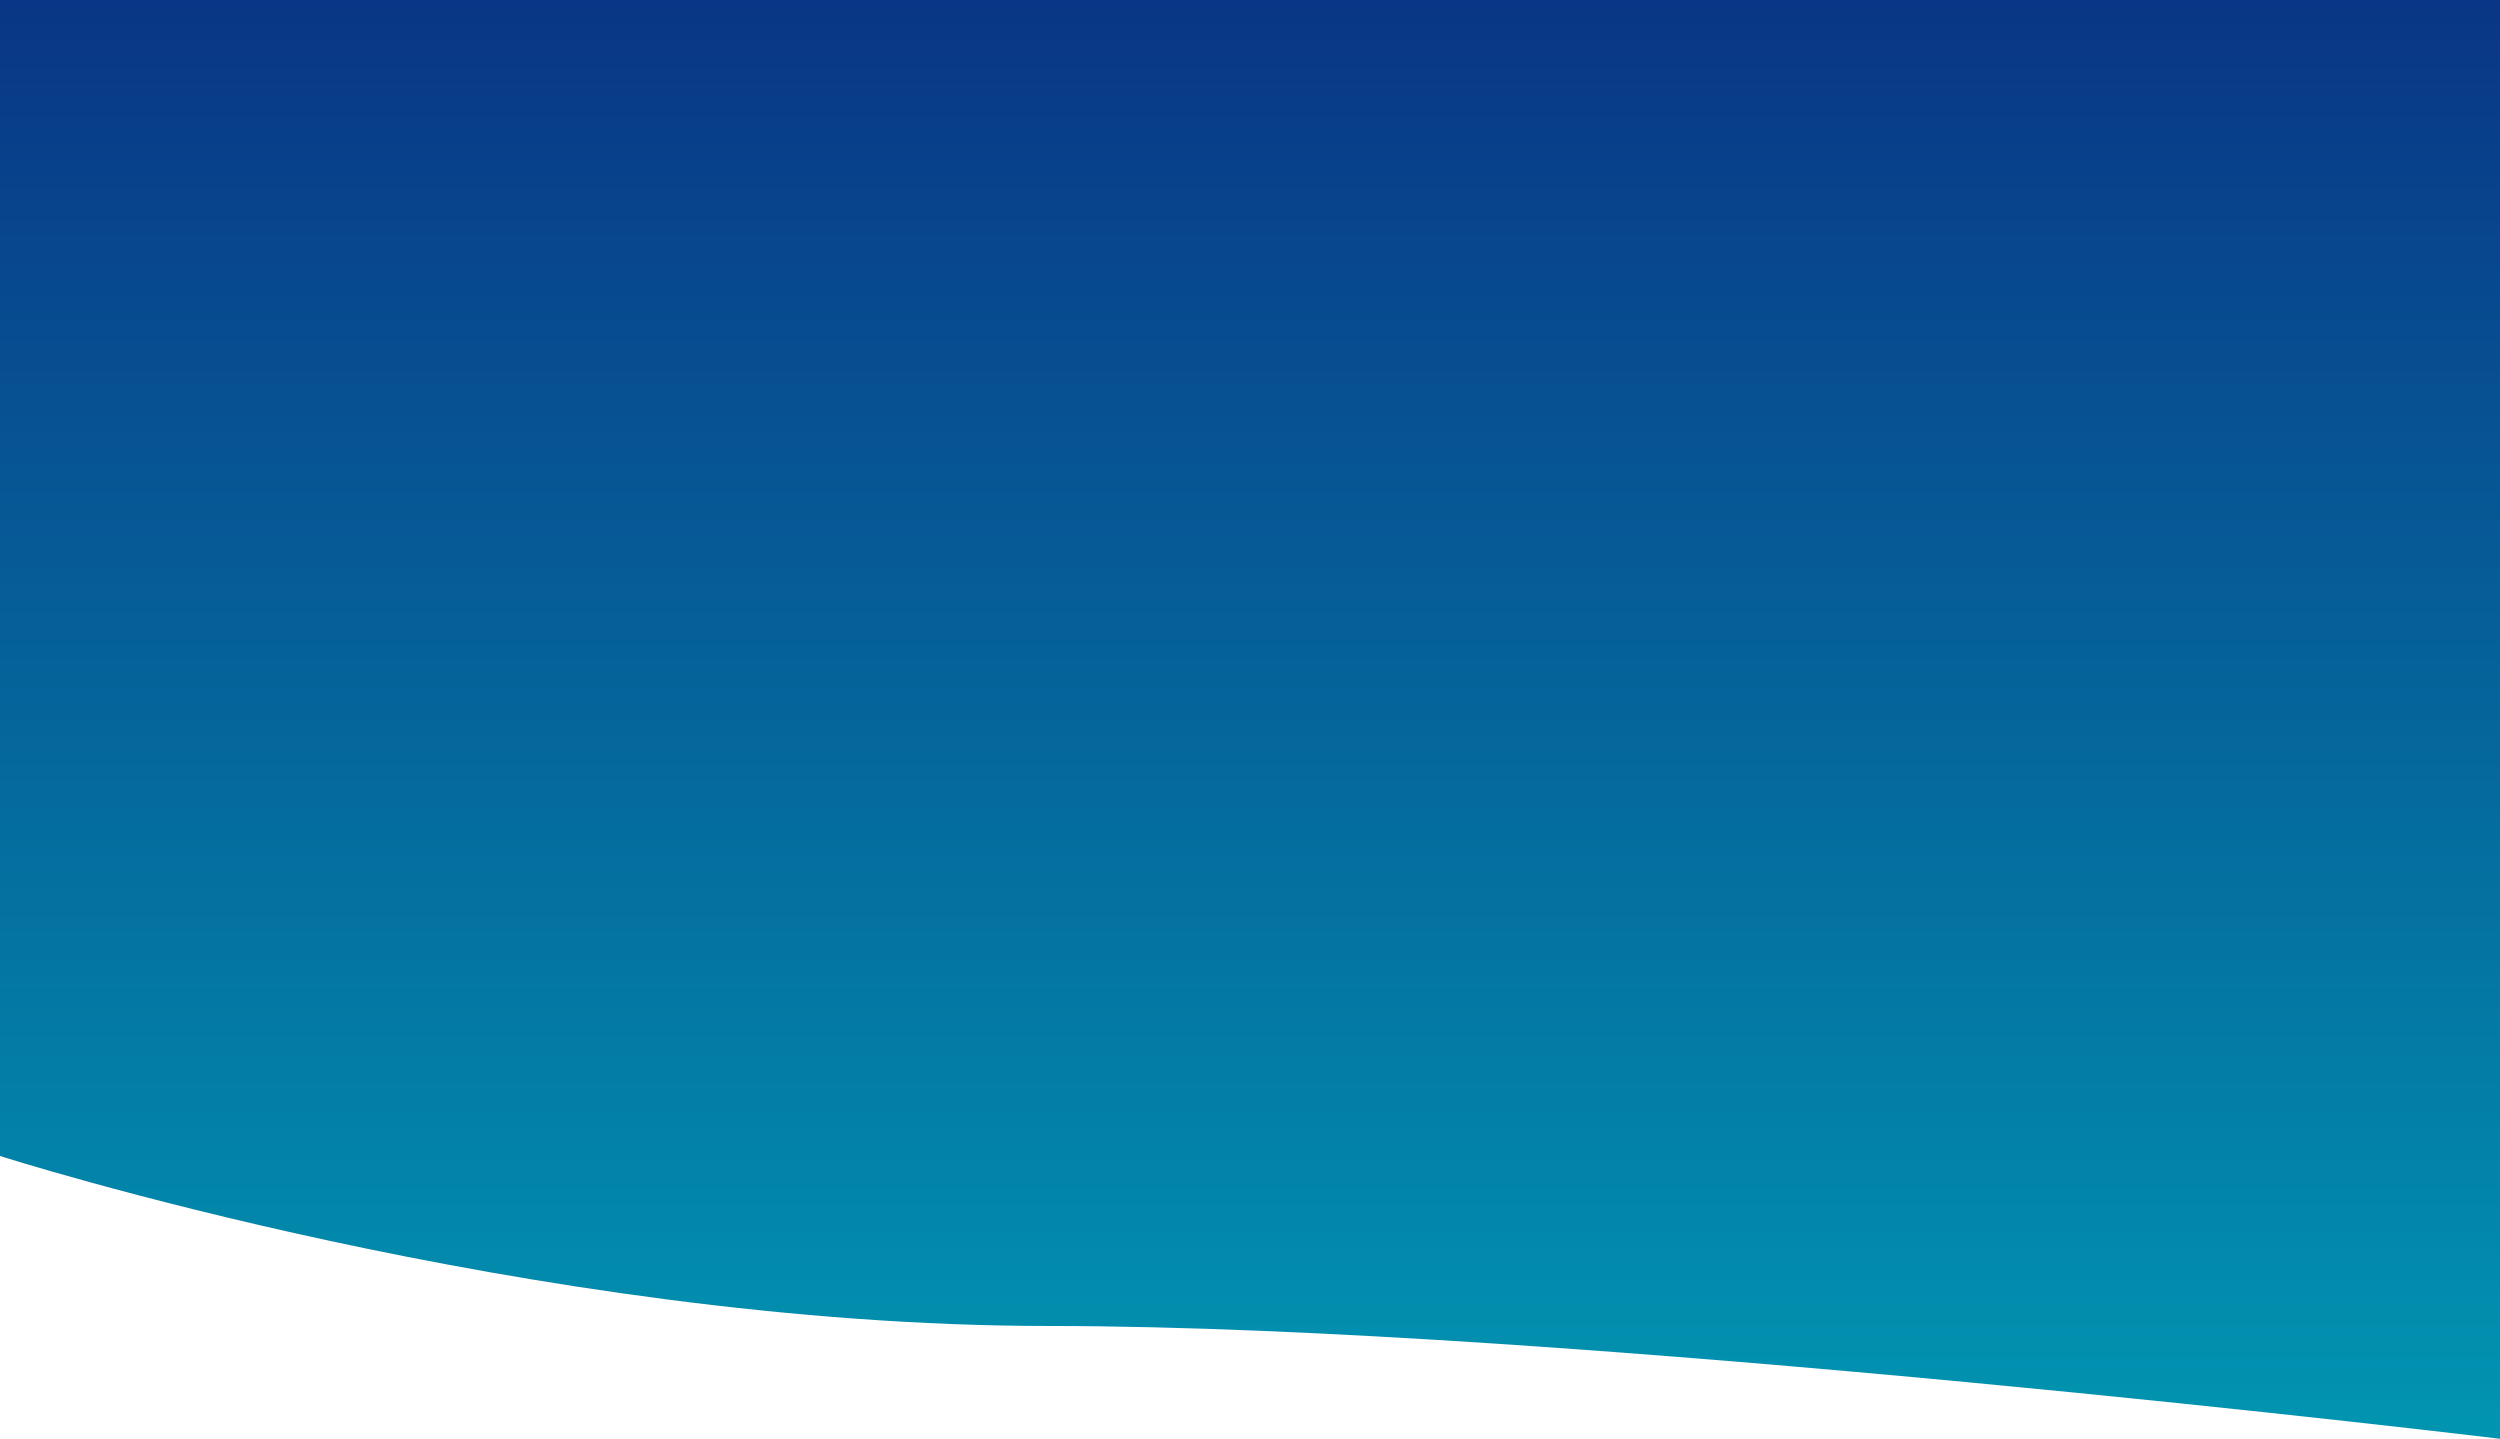 <svg width="1920" height="1105" viewBox="0 0 1920 1105" fill="none" xmlns="http://www.w3.org/2000/svg">
    <path d="M0 0H1920V1105C1920 1105 1204.43 1018.36 806.085 1018.36C407.74 1018.36 0 887.803 0 887.803V0Z"
          fill="url(#paint0_linear)"/>
    <defs>
        <linearGradient id="paint0_linear" x1="0" y1="0" x2="0" y2="1105" gradientUnits="userSpaceOnUse">
            <stop stop-color="#093384"/>
            <stop stop-color="#093686"/>
            <stop offset="1" stop-color="#0195B1"/>
        </linearGradient>
    </defs>
</svg>
